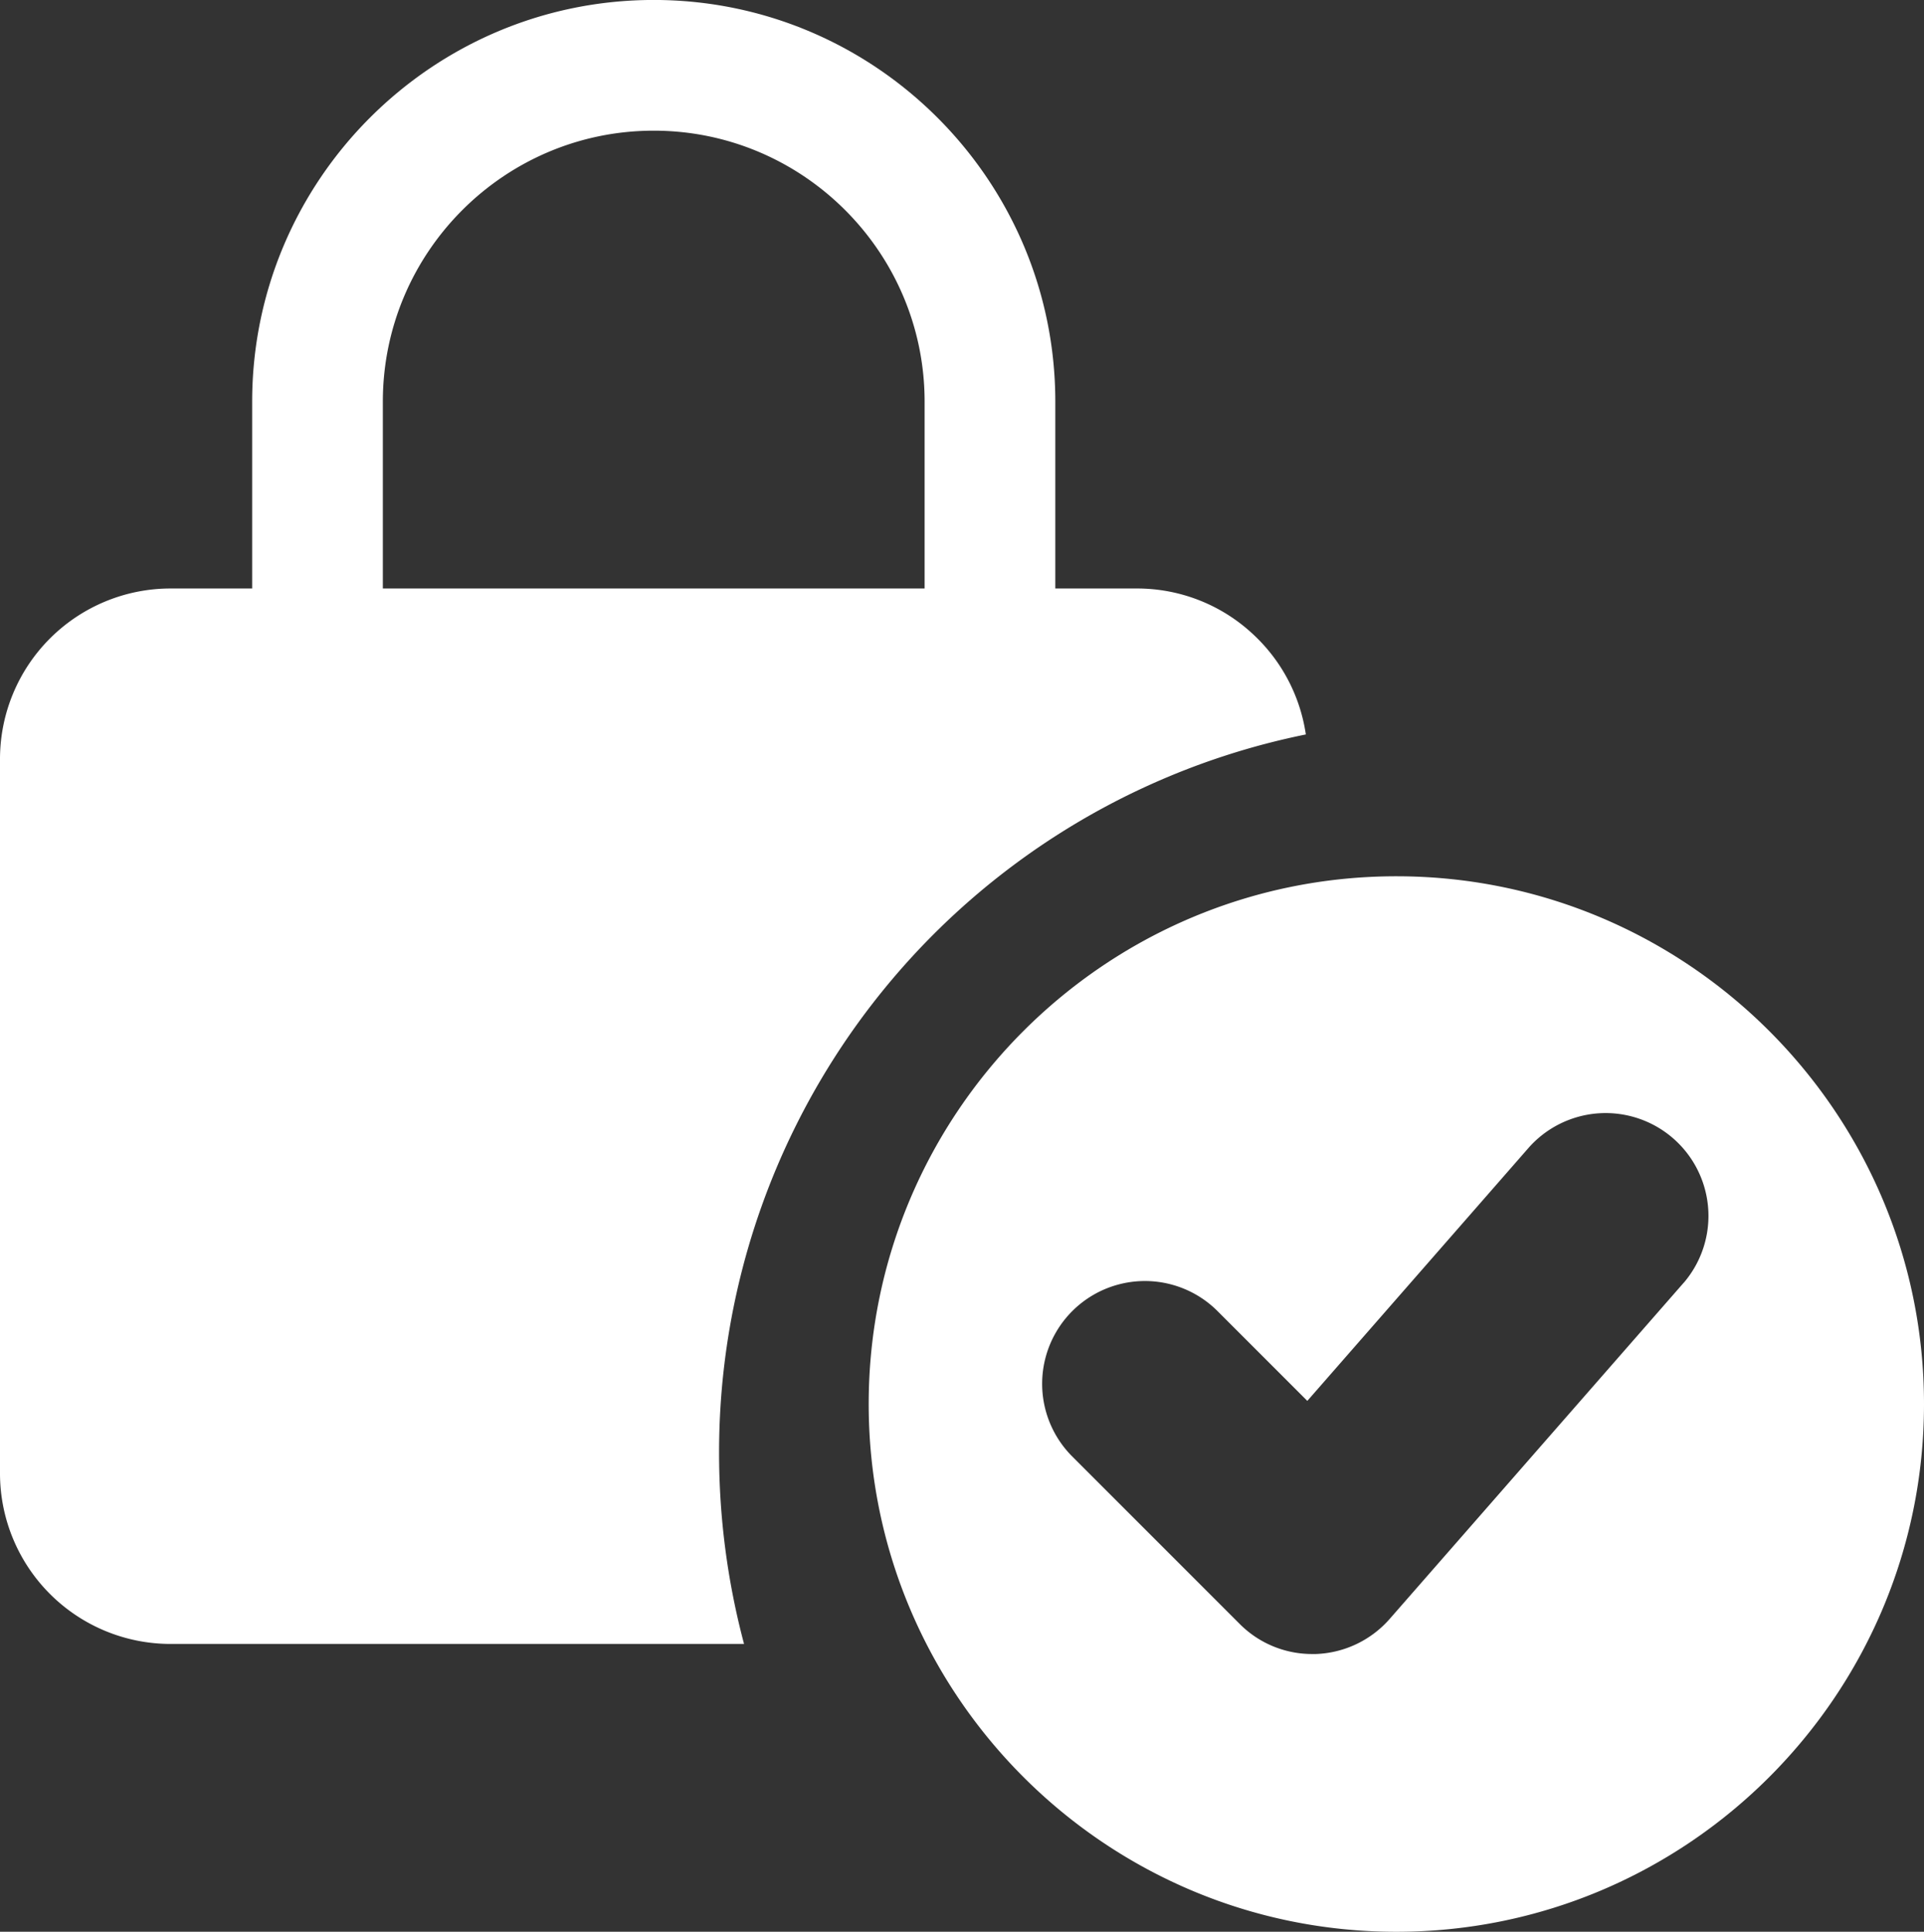 <svg id="bold" xmlns="http://www.w3.org/2000/svg" viewBox="0 0 1024 1027.97"><rect x="0" y="0" width="1024" height="1027.97" fill="#333333" stroke="none"/><path d="M667.75,336.32a90.39,90.39,0,0,0-62.58-25.14H561.66V211.74C561.66,93.89,465.78-2,347.93-2S134.21,93.89,134.21,211.74v99.44H90.7A90.79,90.79,0,0,0,0,401.87V782.13a90.8,90.8,0,0,0,90.7,90.7H396A395.31,395.31,0,0,1,382.71,771,389.71,389.71,0,0,1,695,388.85,90.59,90.59,0,0,0,667.75,336.32ZM492.1,311.18H203.76V211.74c0-79.49,64.68-144.18,144.17-144.18S492.1,132.25,492.1,211.74Z" transform="translate(0 1.98)" fill="#fff"/><path d="M743.18,464.32c-154.86,0-280.84,126-280.84,280.84S588.32,1026,743.18,1026,1024,900,1024,745.16,898,464.32,743.18,464.32Zm153,216.22-156.58,179a54.82,54.82,0,0,1-39.33,18.65h-1.8a54.31,54.31,0,0,1-38.67-16l-89.48-89.48a54.69,54.69,0,0,1,77.34-77.34l48.13,48.12,118.06-135a54.72,54.72,0,0,1,82.33,72.09Z" transform="translate(0 1.98)" fill="#fff"/></svg>